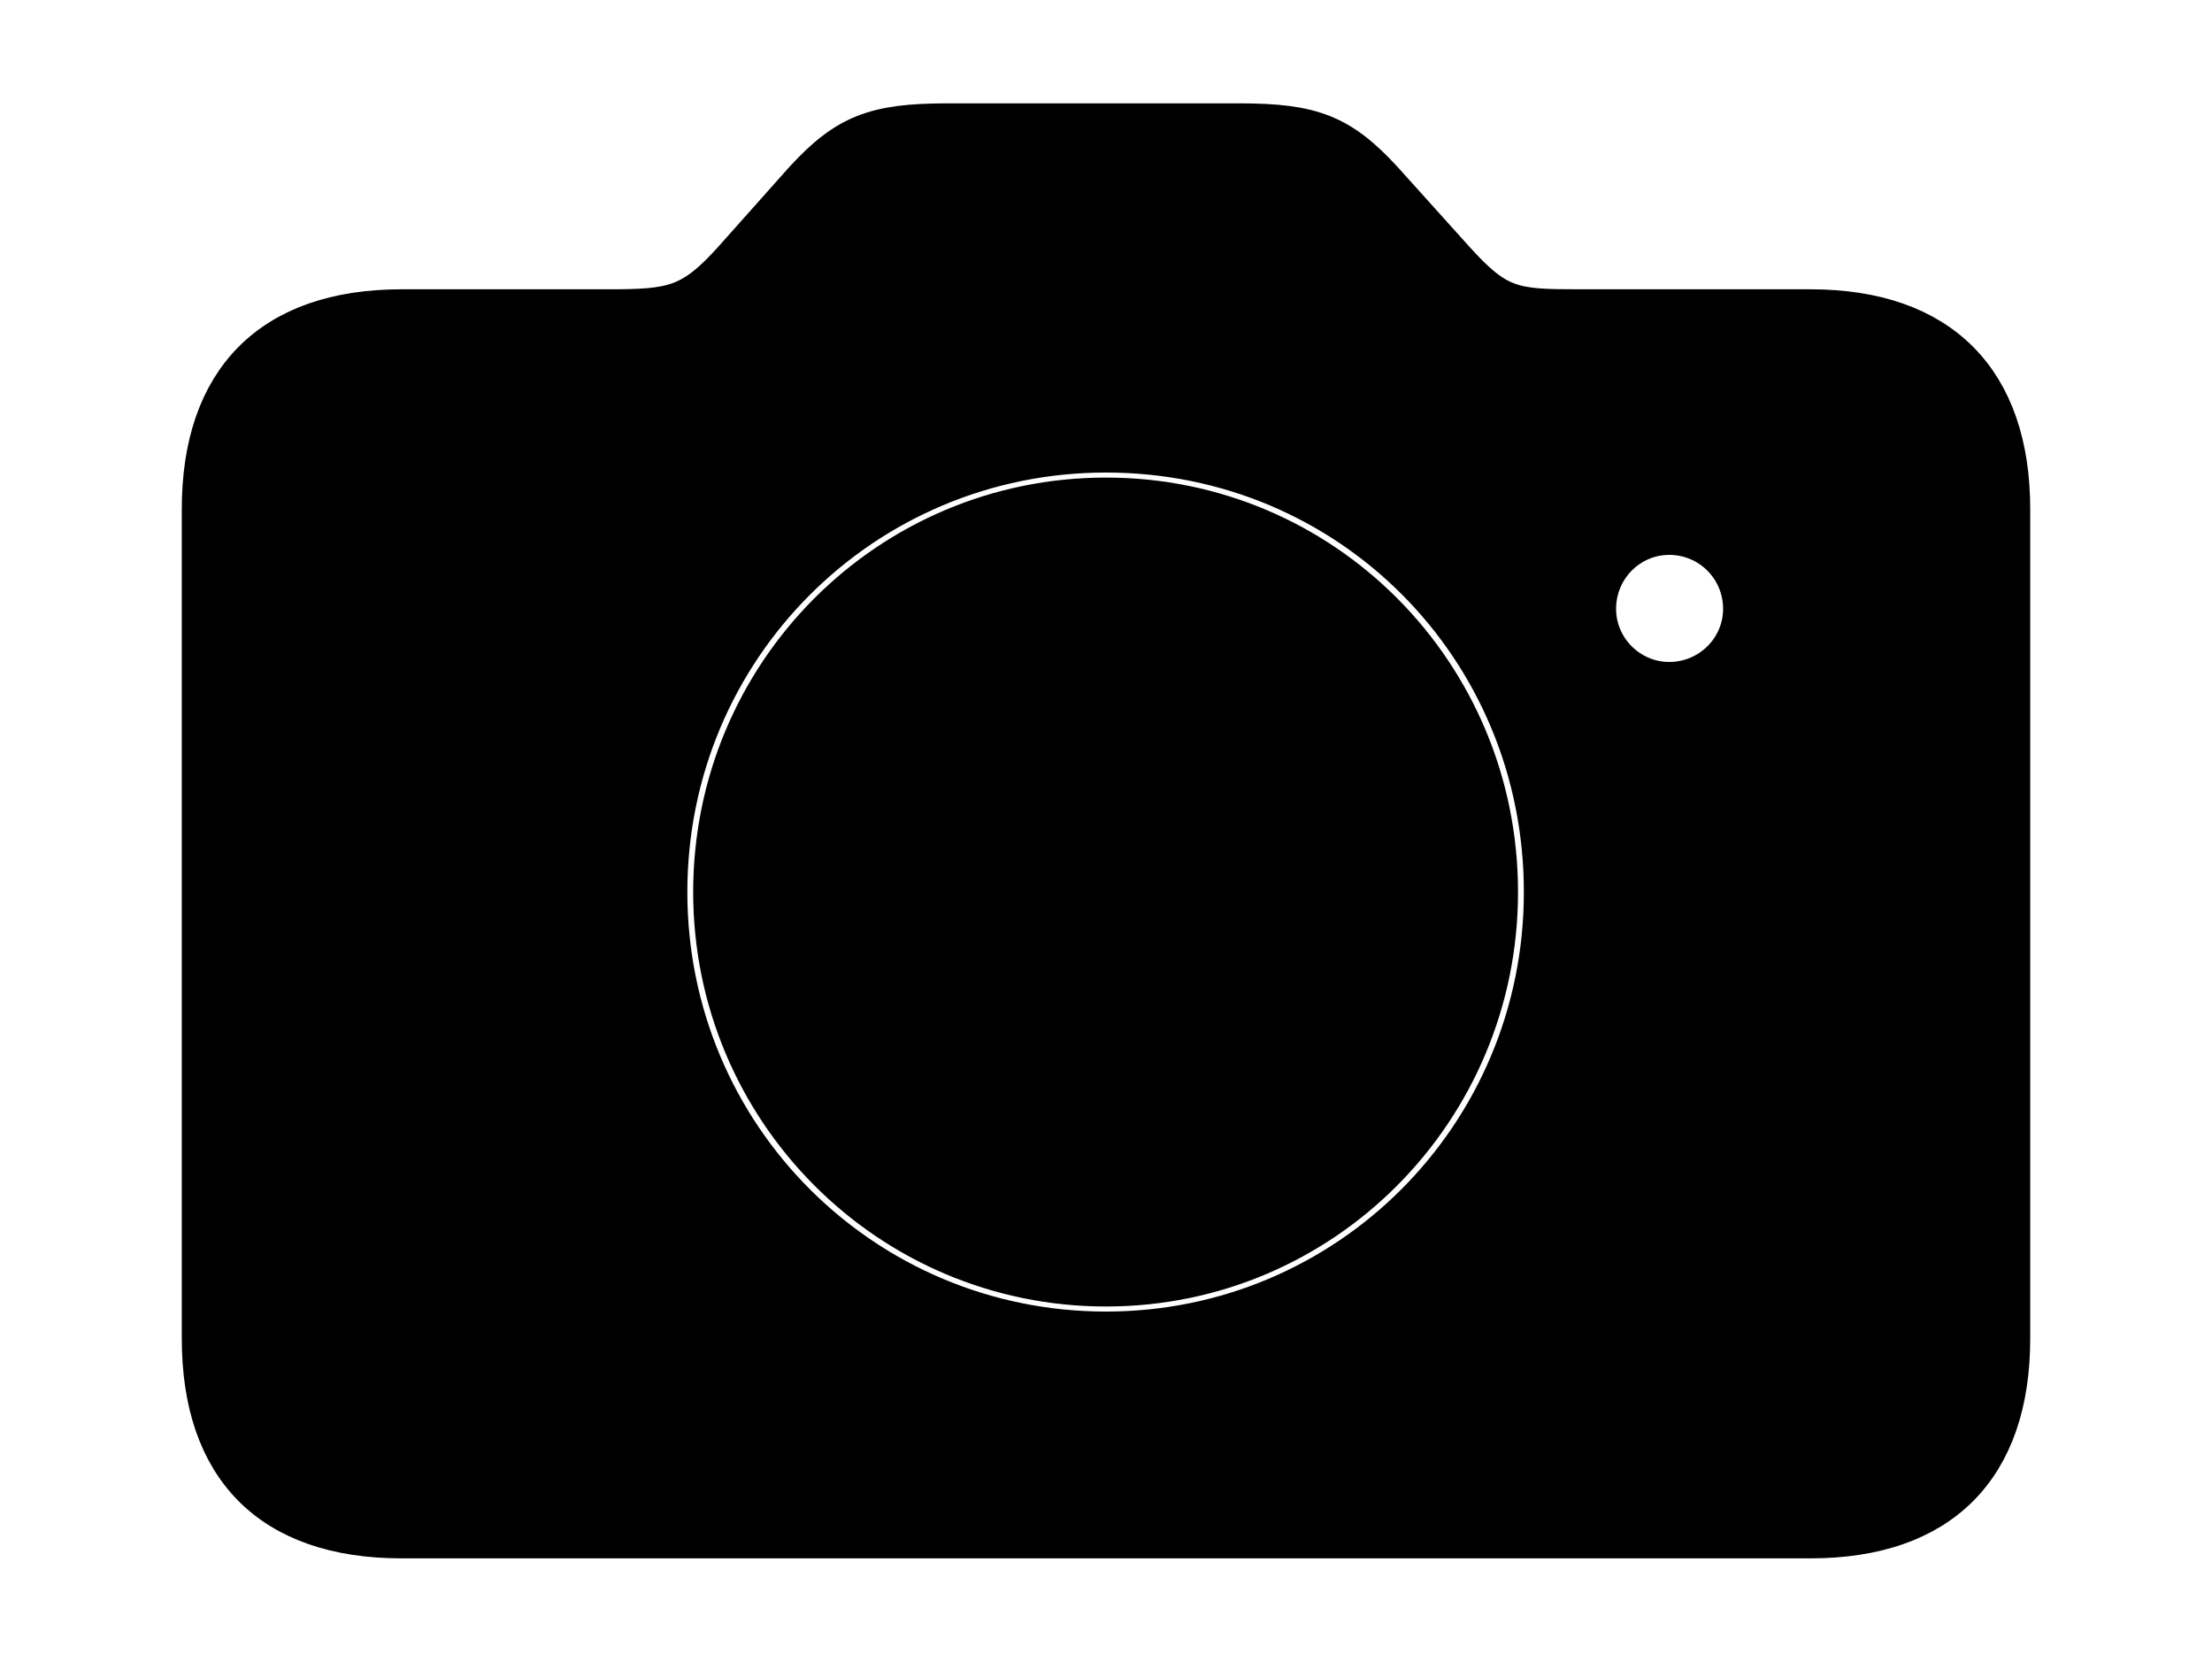<svg width='60.586px' height='45.504px' direction='ltr' xmlns='http://www.w3.org/2000/svg' version='1.1'>
<g fill-rule='nonzero' transform='scale(1,-1) translate(0,-45.504)'>
<path fill='black' stroke='black' fill-opacity='1.0' stroke-width='1.0' d='
    M 11.0,3.33
    L 49.586,3.33
    C 53.174,3.33 55.107,5.285 55.107,8.852
    L 55.107,31.561
    C 55.107,35.105 53.174,37.082 49.586,37.082
    L 43.248,37.082
    C 41.443,37.082 41.035,37.125 39.854,38.436
    L 37.92,40.584
    C 36.738,41.873 35.943,42.174 33.945,42.174
    L 25.953,42.174
    C 23.955,42.174 23.16,41.873 21.979,40.584
    L 20.066,38.436
    C 18.928,37.168 18.434,37.082 16.65,37.082
    L 11.0,37.082
    C 7.391,37.082 5.479,35.105 5.479,31.561
    L 5.479,8.852
    C 5.479,5.285 7.391,3.33 11.0,3.33
    Z
    M 30.293,9.088
    C 23.676,9.088 18.326,14.416 18.326,21.076
    C 18.326,27.736 23.676,33.064 30.293,33.064
    C 36.953,33.064 42.238,27.736 42.238,21.076
    C 42.238,14.416 36.889,9.088 30.293,9.088
    Z
    M 30.293,10.227
    C 36.266,10.227 41.078,15.082 41.078,21.076
    C 41.078,27.092 36.266,31.926 30.293,31.926
    C 24.32,31.926 19.486,27.092 19.486,21.076
    C 19.486,15.082 24.32,10.227 30.293,10.227
    Z
    M 45.719,26.877
    C 44.645,26.877 43.764,27.758 43.764,28.832
    C 43.764,29.928 44.645,30.809 45.719,30.809
    C 46.814,30.809 47.695,29.928 47.695,28.832
    C 47.695,27.758 46.814,26.877 45.719,26.877
    Z
' />
</g>
</svg>